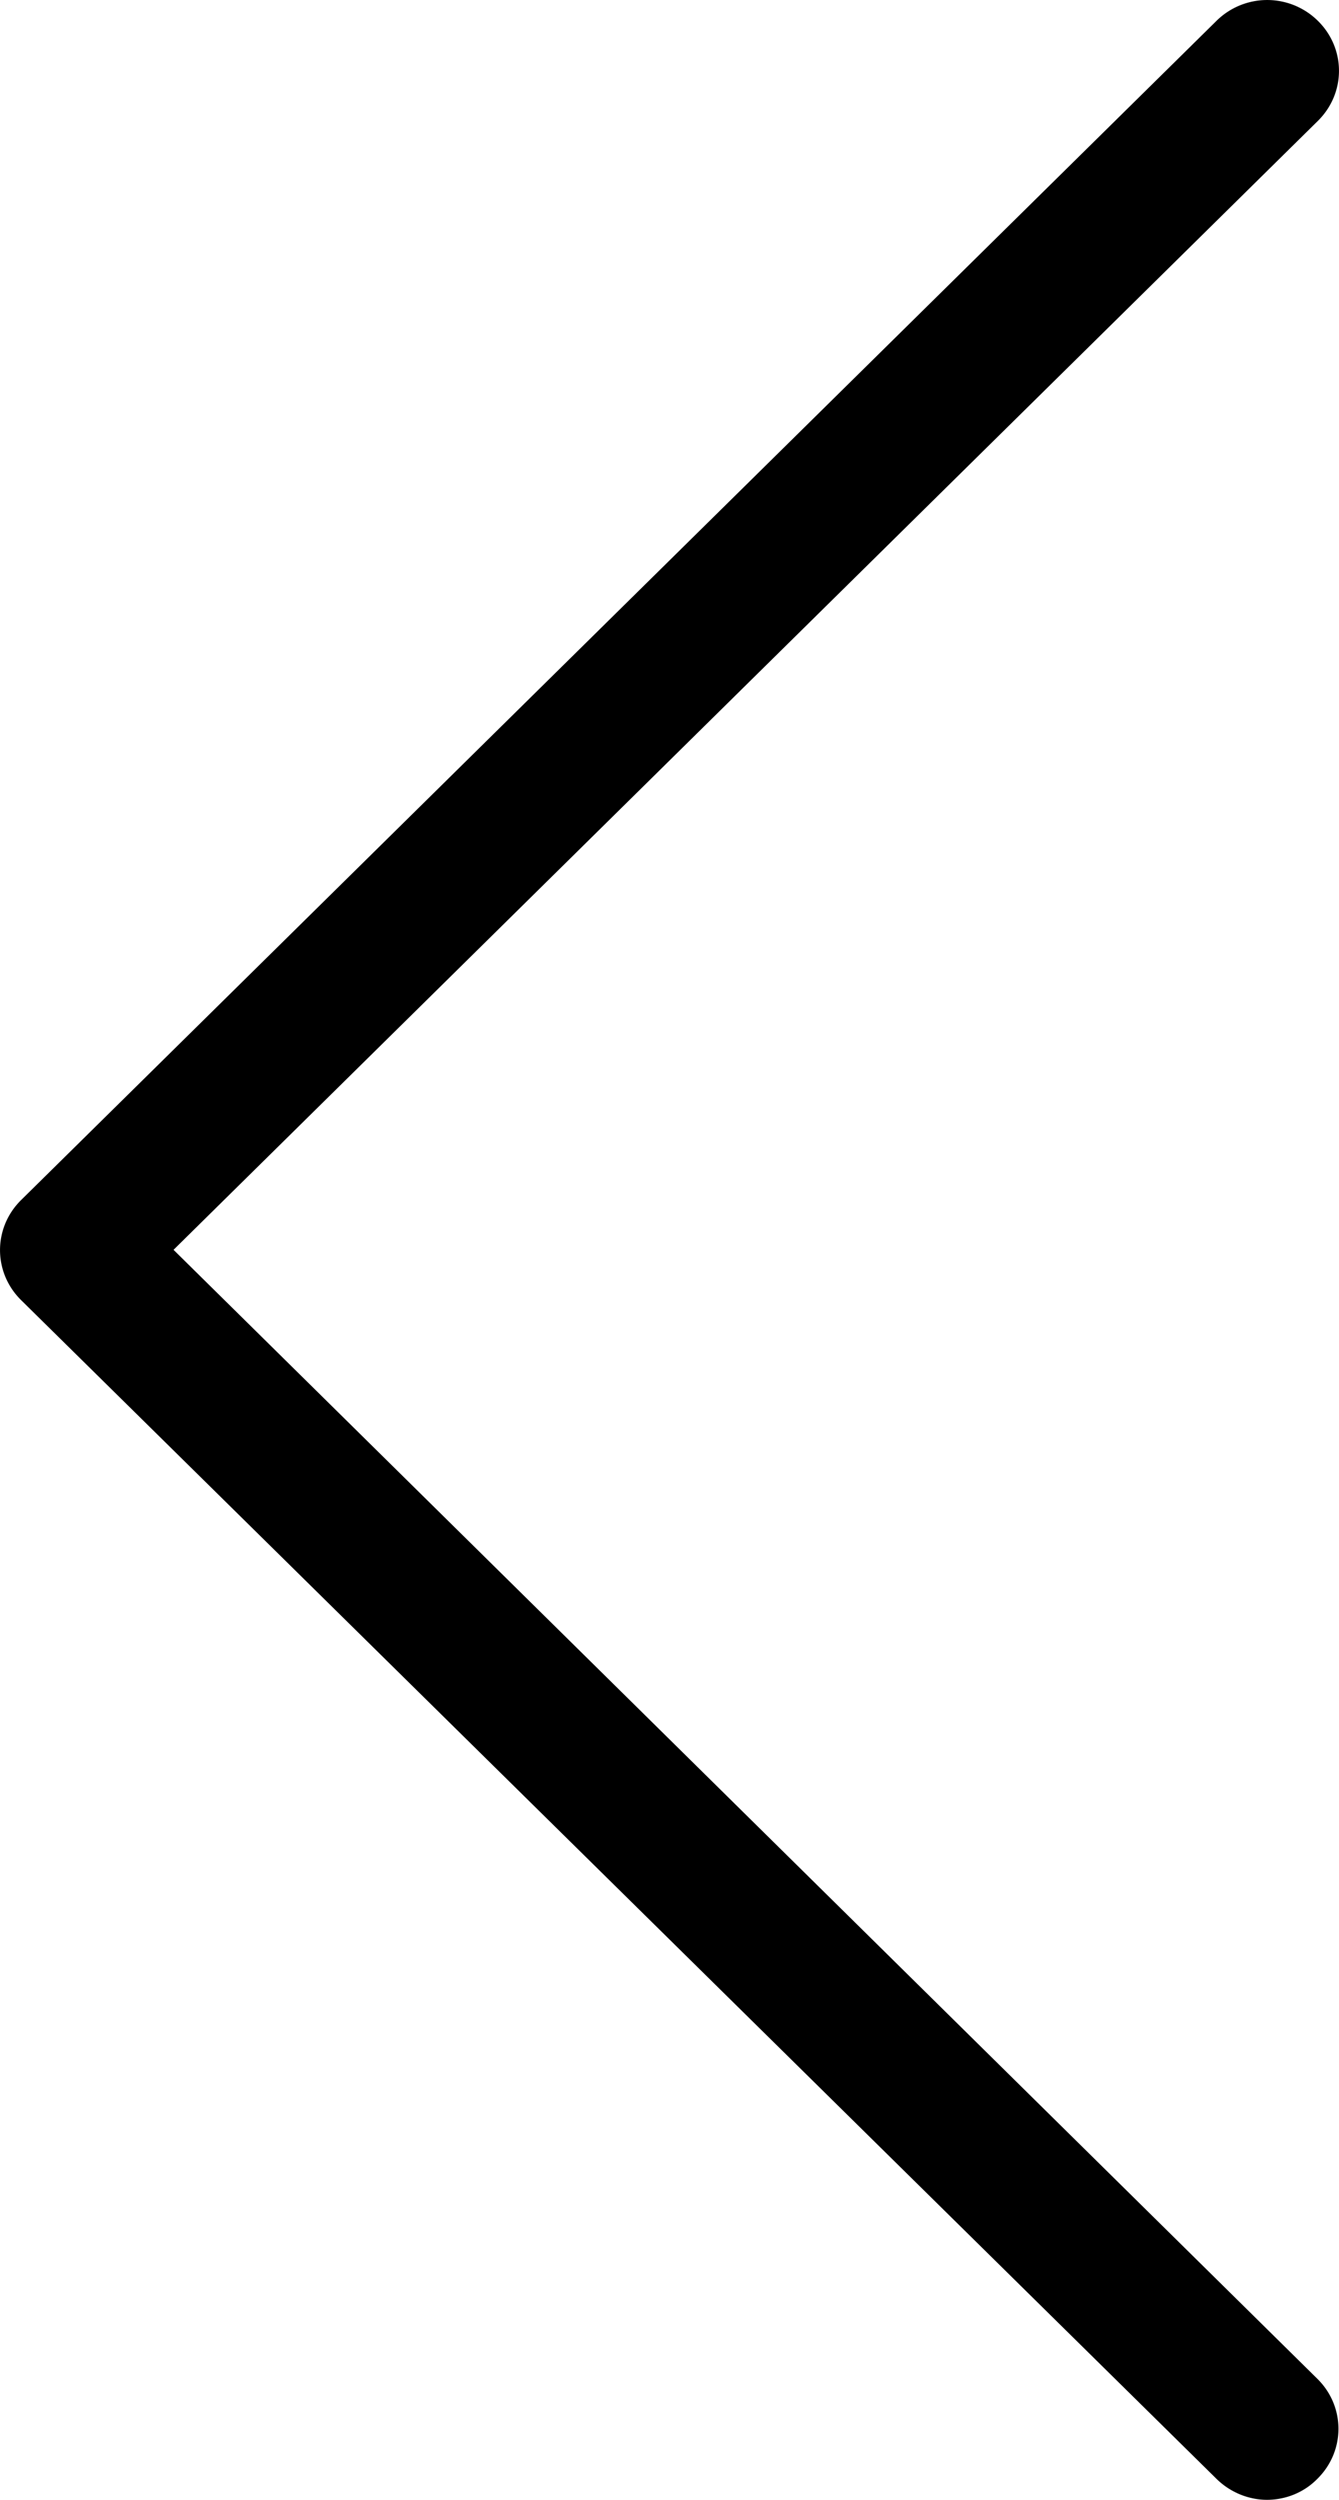 <svg xmlns="http://www.w3.org/2000/svg" width="30" height="56" viewBox="0 0 30 56"><g><g><path d="M3.888 27.998l25.639-25.29c.63-.623.63-1.62 0-2.241a1.616 1.616 0 0 0-2.272 0L.473 26.883c-.63.622-.63 1.62 0 2.242L27.255 55.53c.309.305.725.47 1.13.47.404 0 .82-.153 1.13-.47.63-.622.63-1.62 0-2.241z"/></g></g></svg>
